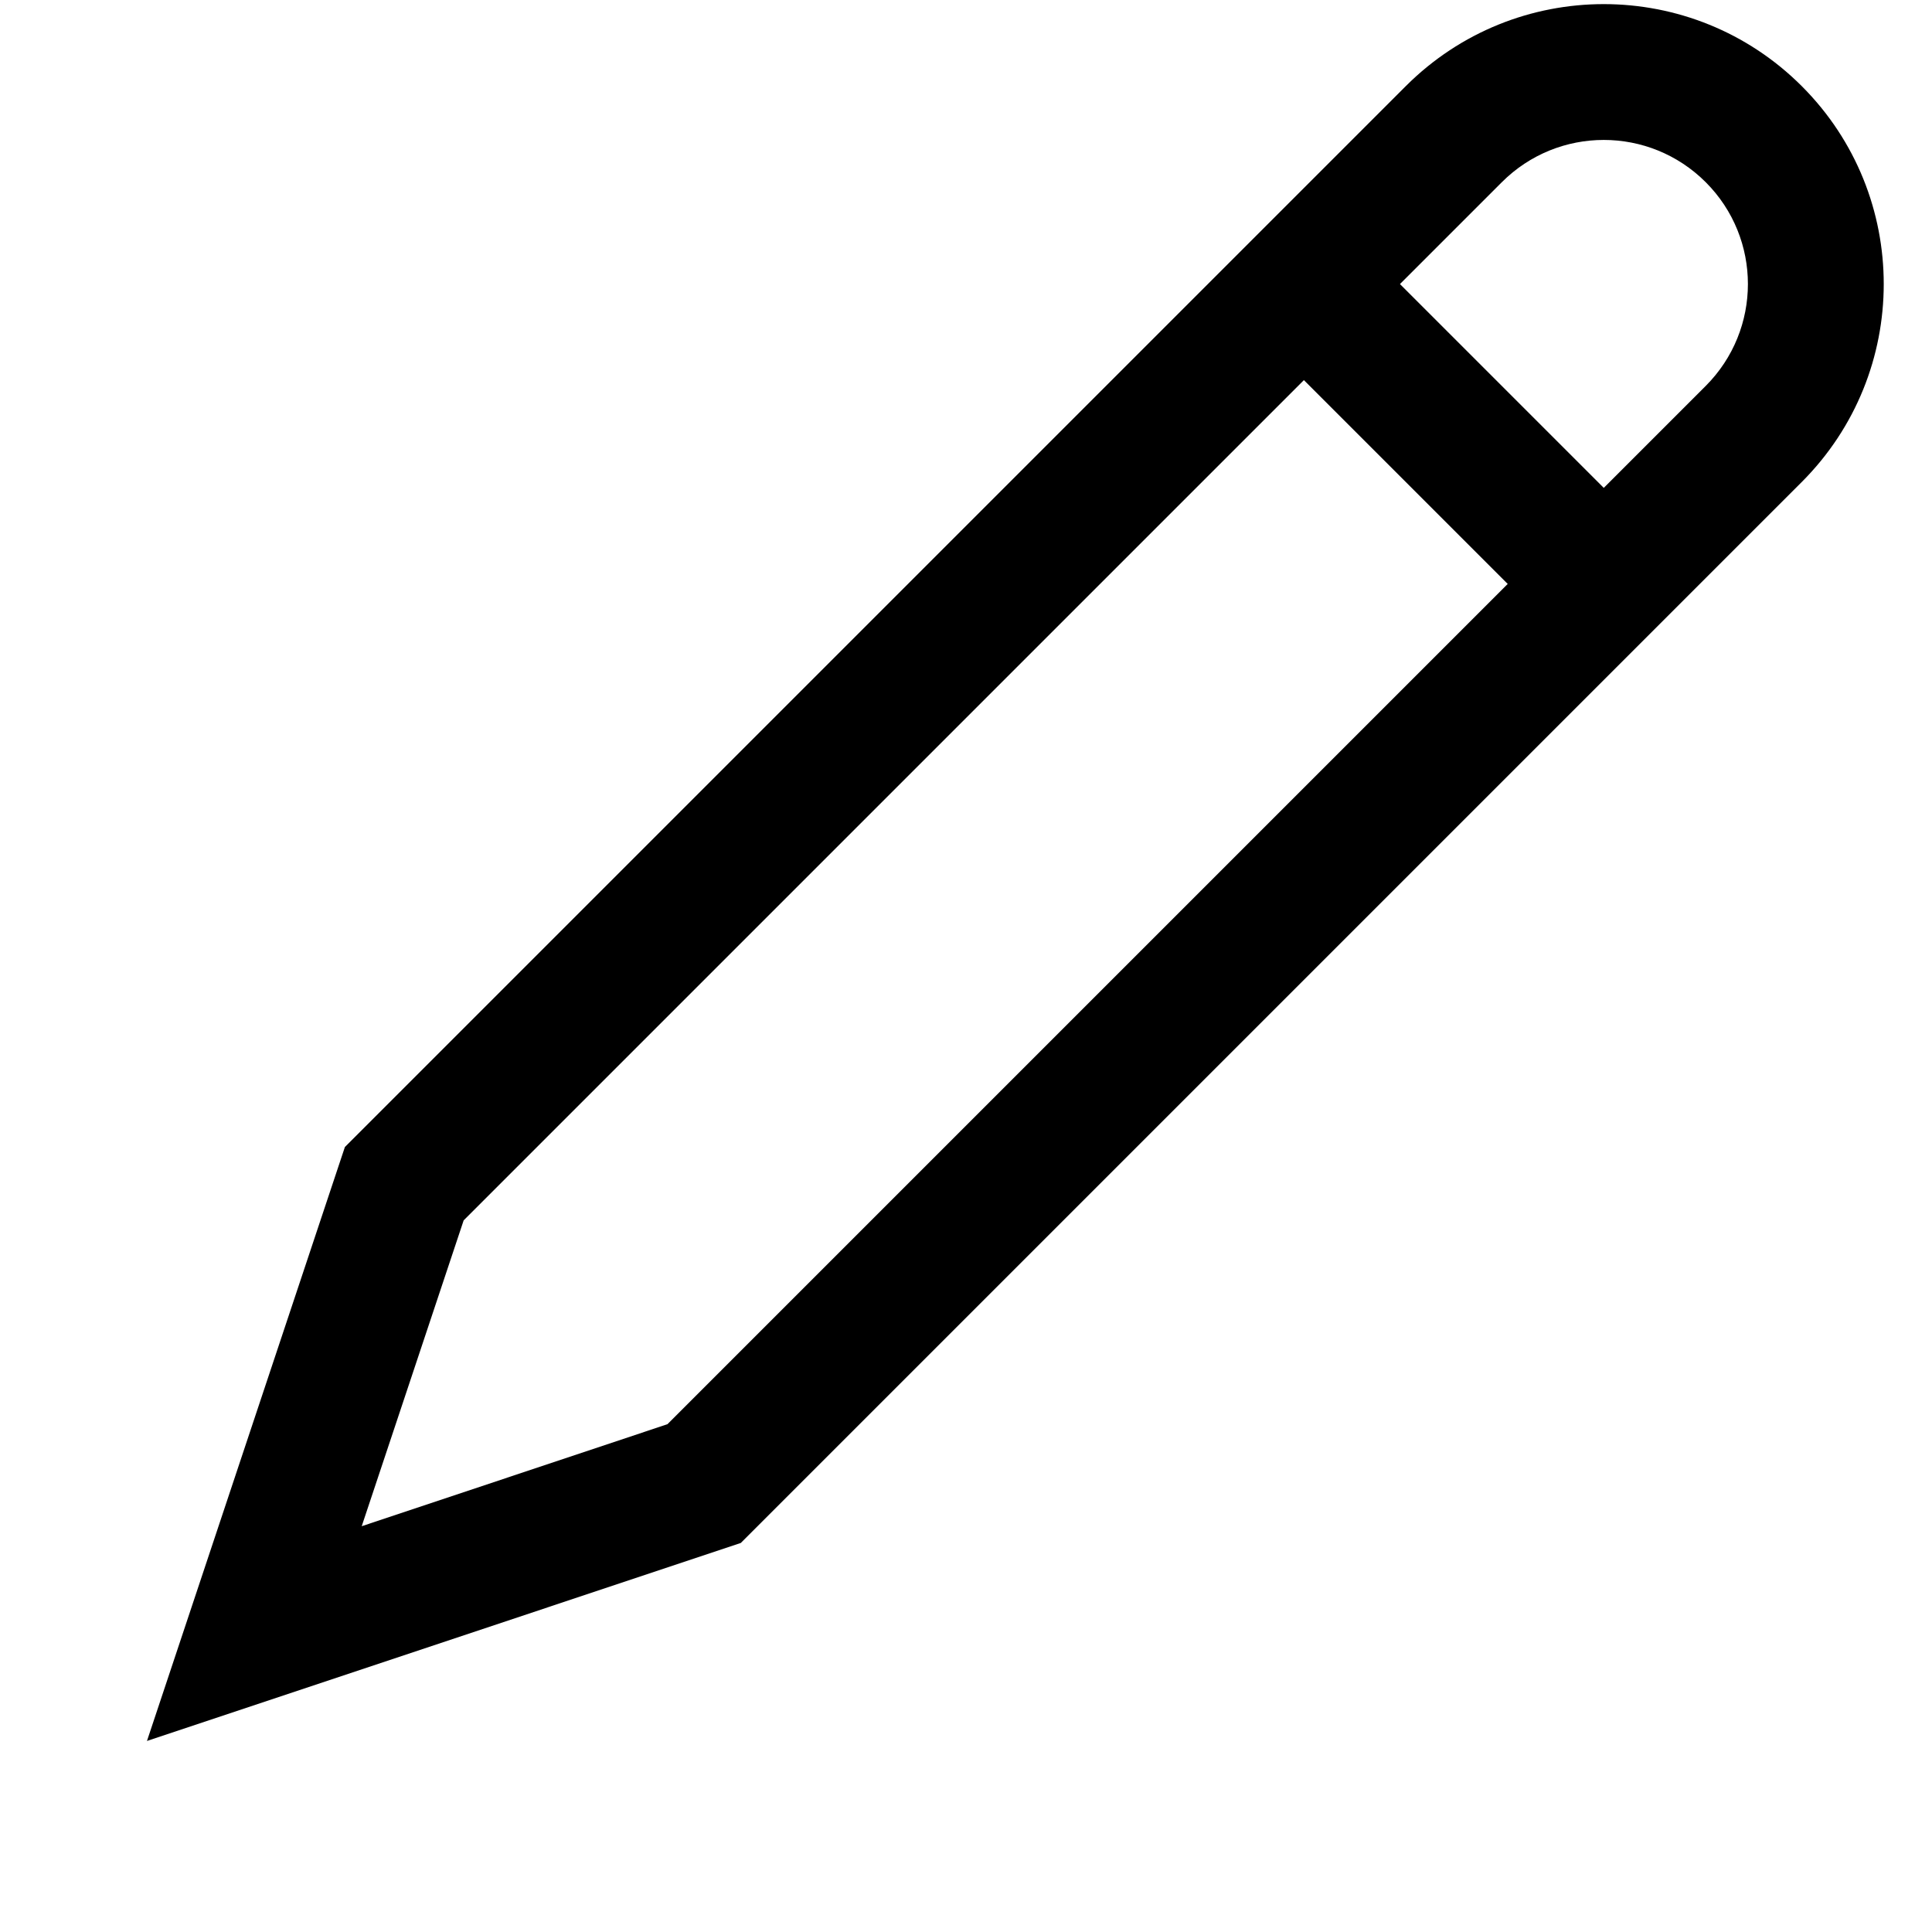 <?xml version="1.0" encoding="UTF-8"?>
<svg width="16px" height="16px" viewBox="0 0 16 16" version="1.1" xmlns="http://www.w3.org/2000/svg" xmlns:xlink="http://www.w3.org/1999/xlink">
    <!-- Generator: Sketch 59.1 (86144) - https://sketch.com -->
    <title>edit_03</title>
    <desc>Created with Sketch.</desc>
    <g id="edit_03" stroke="none" stroke-width="1" fill="none" fill-rule="evenodd">
        <g id="Group-34" transform="translate(-1, -1)" fill="#000000" fill-rule="nonzero">
            <polygon id="Path-67" transform="translate(13.04, 4.595) rotate(-315) translate(-13.04, -4.595) " points="11.284 5.157 14.796 5.157 14.796 4.032 11.284 4.032"></polygon>
            <path d="M9.069,-1.125 C10.349,-1.125 11.387,-0.087 11.387,1.194 L11.387,13.619 L9.069,18.256 L6.75,13.619 L6.75,1.194 C6.75,-0.087 7.788,-1.125 9.069,-1.125 Z M10.262,1.194 C10.262,0.534 9.728,0 9.069,0 C8.409,0 7.875,0.534 7.875,1.194 L7.875,13.353 L9.069,15.741 L10.262,13.353 L10.262,1.194 Z" id="Path-58" transform="translate(9.069, 8.566) rotate(-315) translate(-9.069, -8.566) "></path>
        </g>
    </g>
</svg>